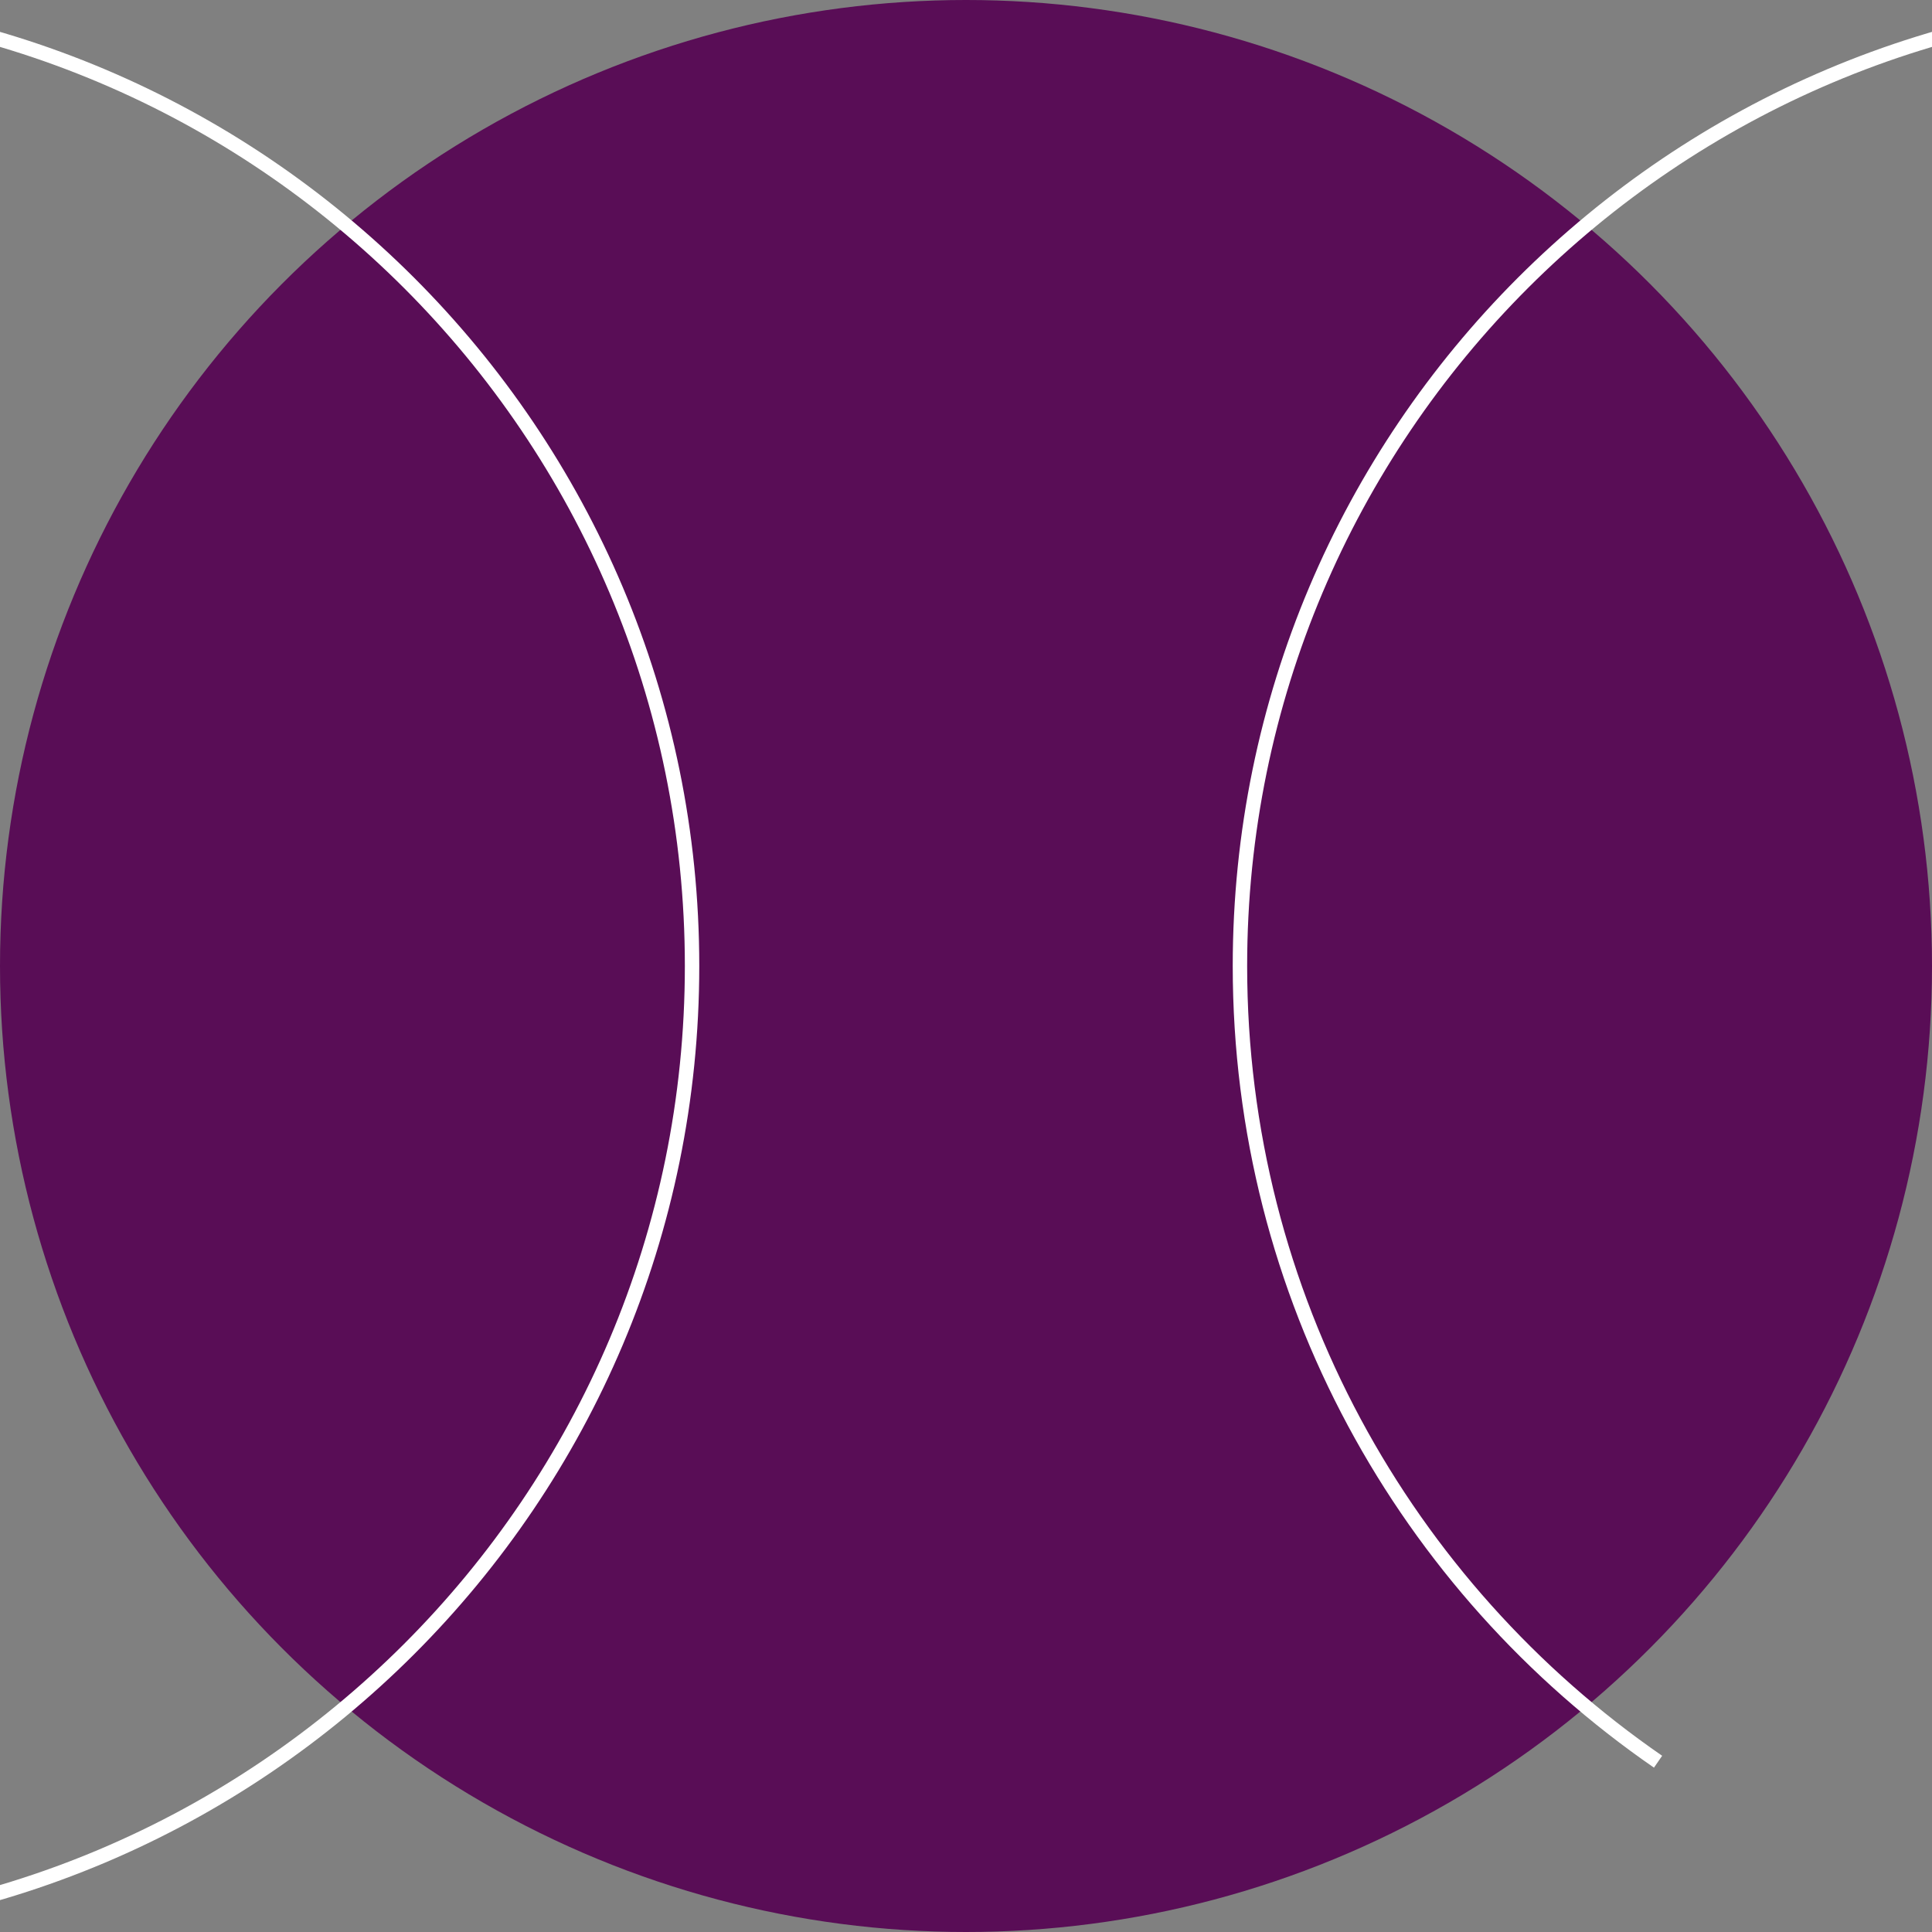 <svg width="134" height="134" fill="none" xmlns="http://www.w3.org/2000/svg"><rect width="100%" height="100%" fill="#808080" stroke="none"/><circle cx="67" cy="67" r="67" fill="#590D56"/><path d="M-19 134c37.003 0 67-29.997 67-67S18.003 0-19 0m172 0c-37.003 0-67 29.997-67 67 0 22.893 11.481 43.104 29 55.189" stroke="#fff"/></svg>